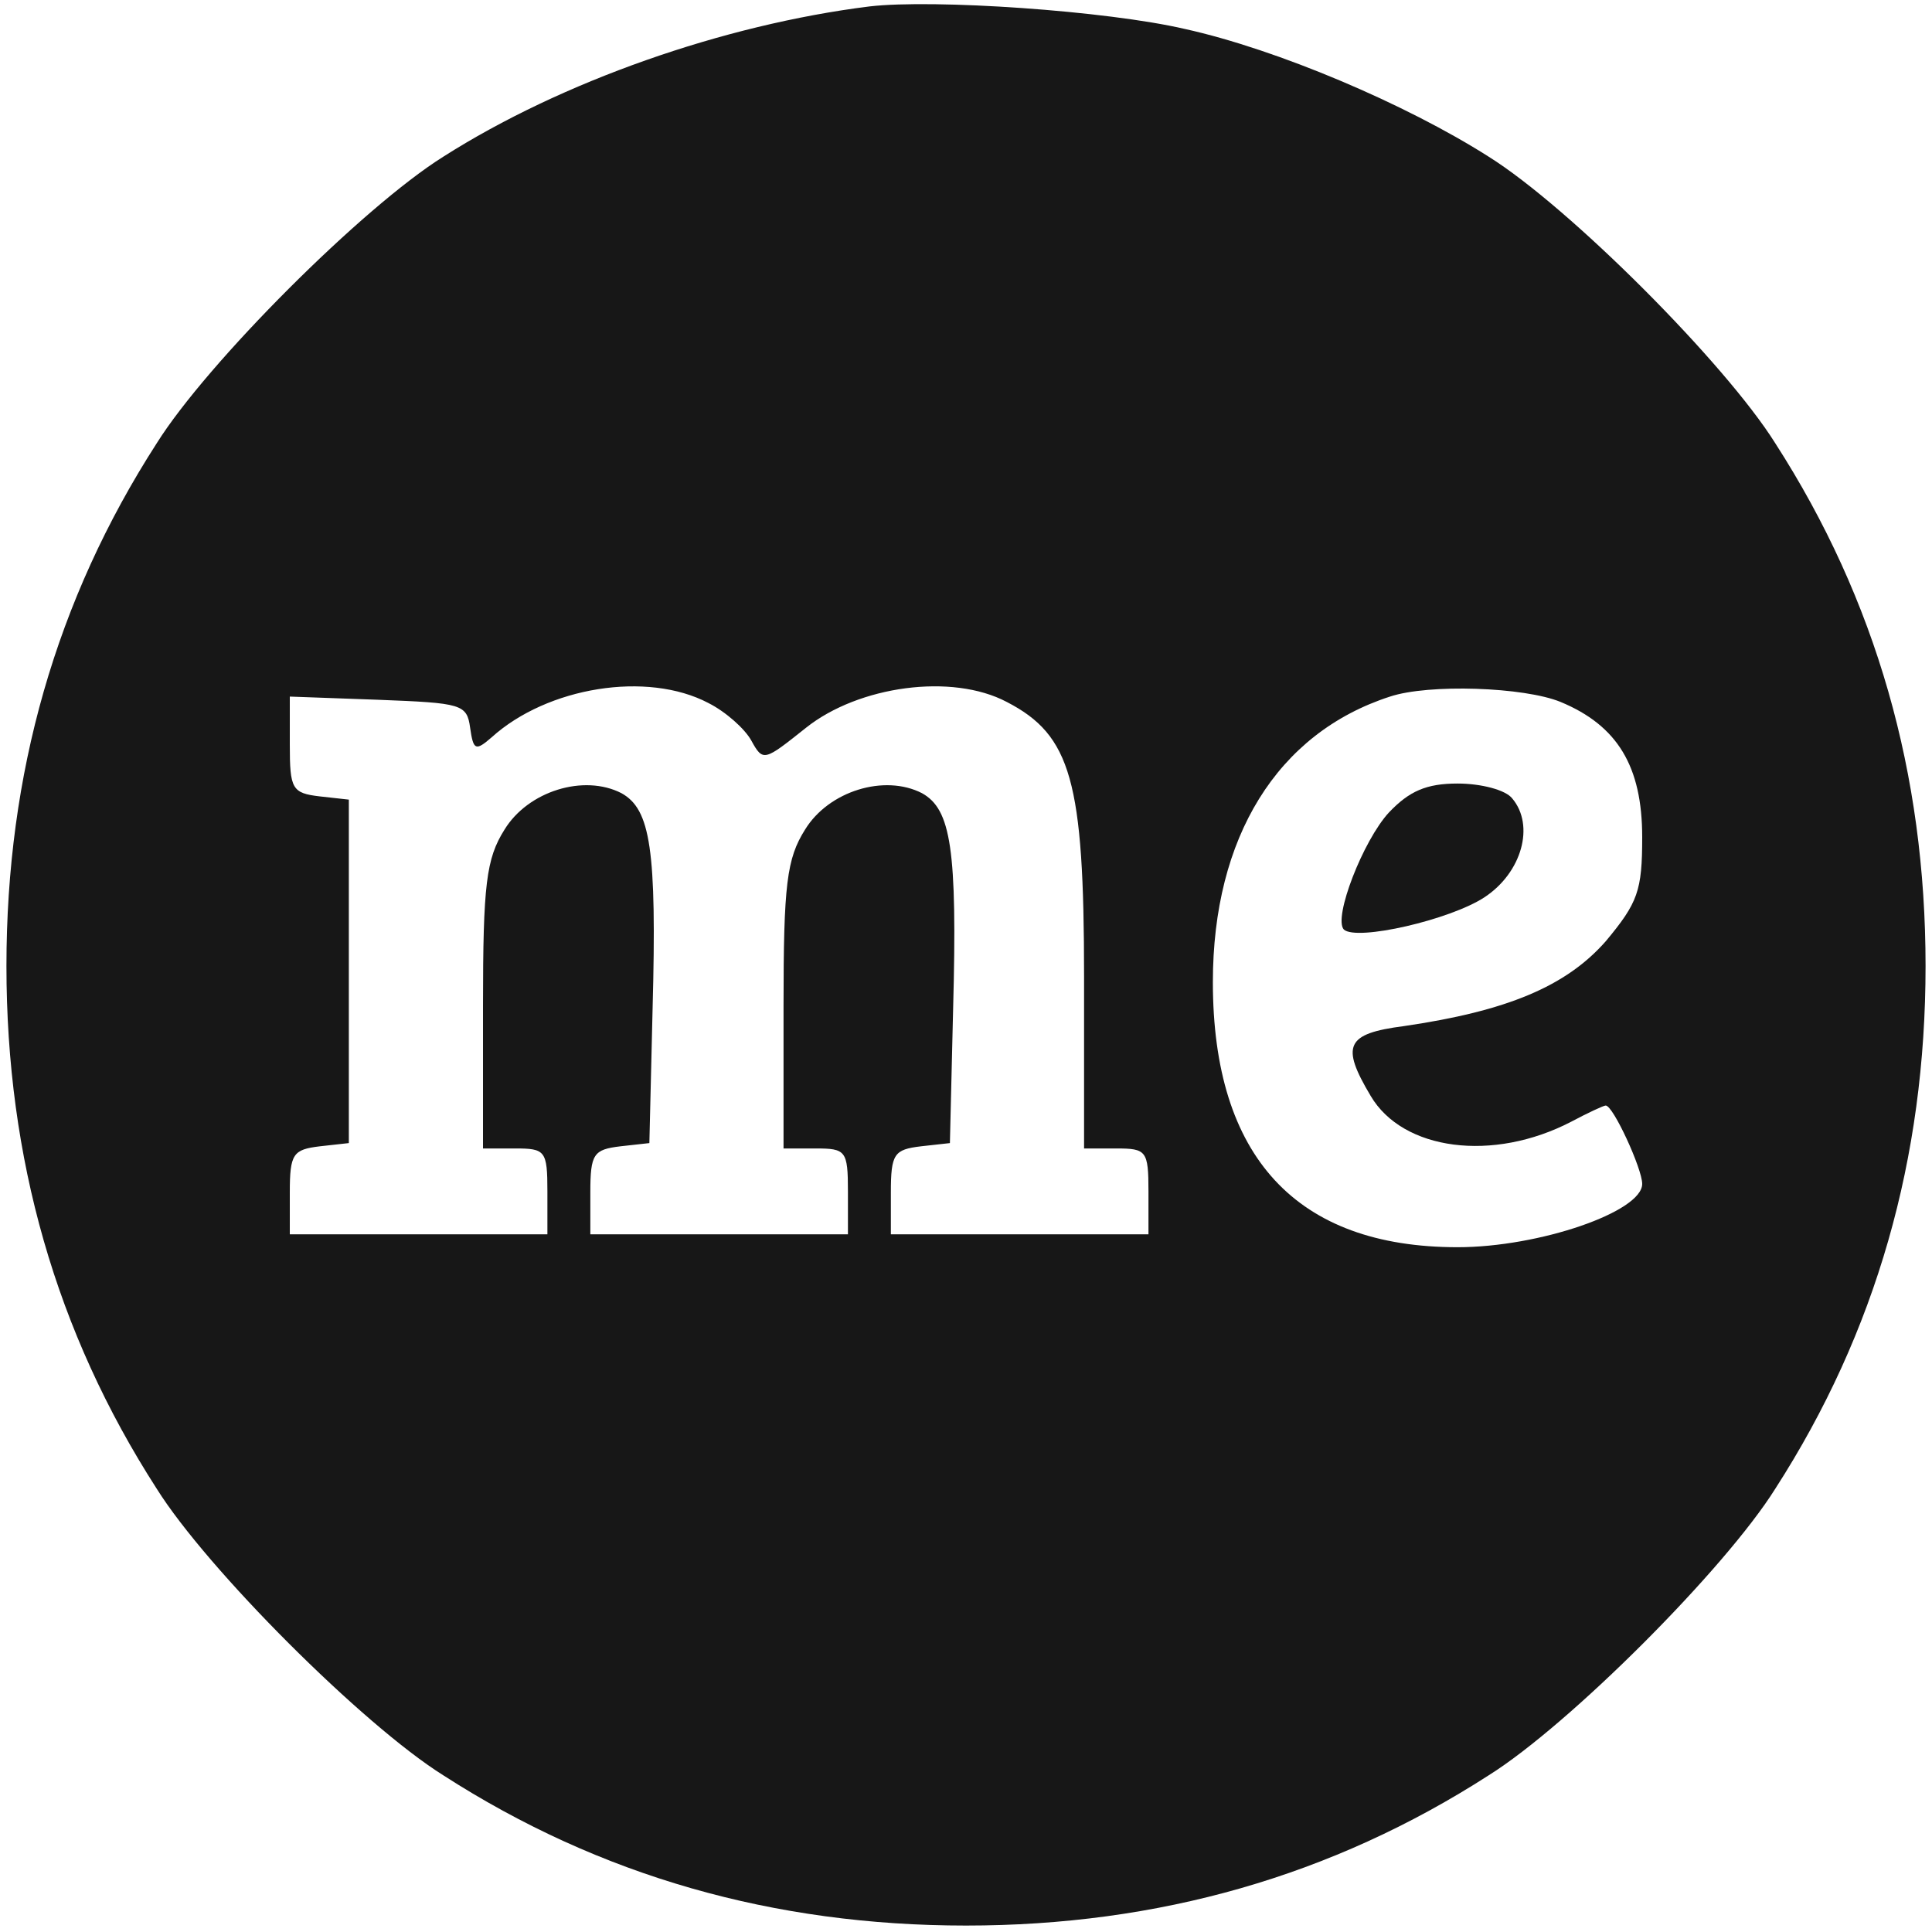 <?xml version="1.0" standalone="no"?>
<!DOCTYPE svg PUBLIC "-//W3C//DTD SVG 20010904//EN"
 "http://www.w3.org/TR/2001/REC-SVG-20010904/DTD/svg10.dtd">
<svg version="1.0" xmlns="http://www.w3.org/2000/svg"
 width="180pt" height="180pt" viewBox="0 0 180 180"
 preserveAspectRatio="xMidYMid meet">

<g transform="translate(0,180) scale(0.1,-0.1)"
fill="#171717" stroke="none">
<path d="M810 1794 c-136 -17 -287 -70 -397 -140 -75 -47 -220 -192 -267 -267
-94 -146 -140 -308 -140 -487 0 -179 46 -341 140 -487 47 -75 192 -220 267
-267 146 -94 308 -140 487 -140 179 0 341 46 487 140 75 47 220 192 267 267
94 146 140 308 140 487 0 179 -46 341 -140 487 -47 75 -192 220 -267 267 -77
49 -197 100 -283 119 -73 17 -234 28 -294 21z m-150 -649 c16 -8 34 -24 40
-35 11 -20 12 -19 51 12 49 39 136 51 187 24 60 -31 72 -74 72 -256 l0 -160
30 0 c28 0 30 -2 30 -40 l0 -40 -120 0 -120 0 0 39 c0 36 3 40 28 43 l27 3 3
125 c4 149 -2 186 -29 201 -35 18 -87 2 -109 -34 -17 -27 -20 -51 -20 -164 l0
-133 30 0 c28 0 30 -2 30 -40 l0 -40 -120 0 -120 0 0 39 c0 36 3 40 28 43 l27
3 3 125 c4 149 -2 186 -29 201 -35 18 -87 2 -109 -34 -17 -27 -20 -51 -20
-164 l0 -133 30 0 c28 0 30 -2 30 -40 l0 -40 -120 0 -120 0 0 39 c0 36 3 40
28 43 l27 3 0 160 0 160 -27 3 c-26 3 -28 7 -28 48 l0 45 83 -3 c77 -3 82 -4
85 -26 3 -21 5 -22 20 -9 52 47 145 62 202 32z m794 1 c53 -22 76 -60 76 -126
0 -50 -4 -61 -34 -97 -37 -42 -92 -65 -188 -79 -54 -7 -59 -18 -31 -65 30 -51
114 -62 187 -24 15 8 30 15 32 15 7 0 34 -59 34 -73 0 -26 -96 -59 -172 -59
-150 0 -228 84 -228 247 0 135 60 232 165 266 36 12 125 9 159 -5z"/>
<path d="M1294 1043 c-24 -26 -52 -98 -42 -109 12 -11 99 9 131 30 35 23 47
67 26 92 -6 8 -29 14 -51 14 -29 0 -45 -7 -64 -27z"/>
</g>
</svg>
